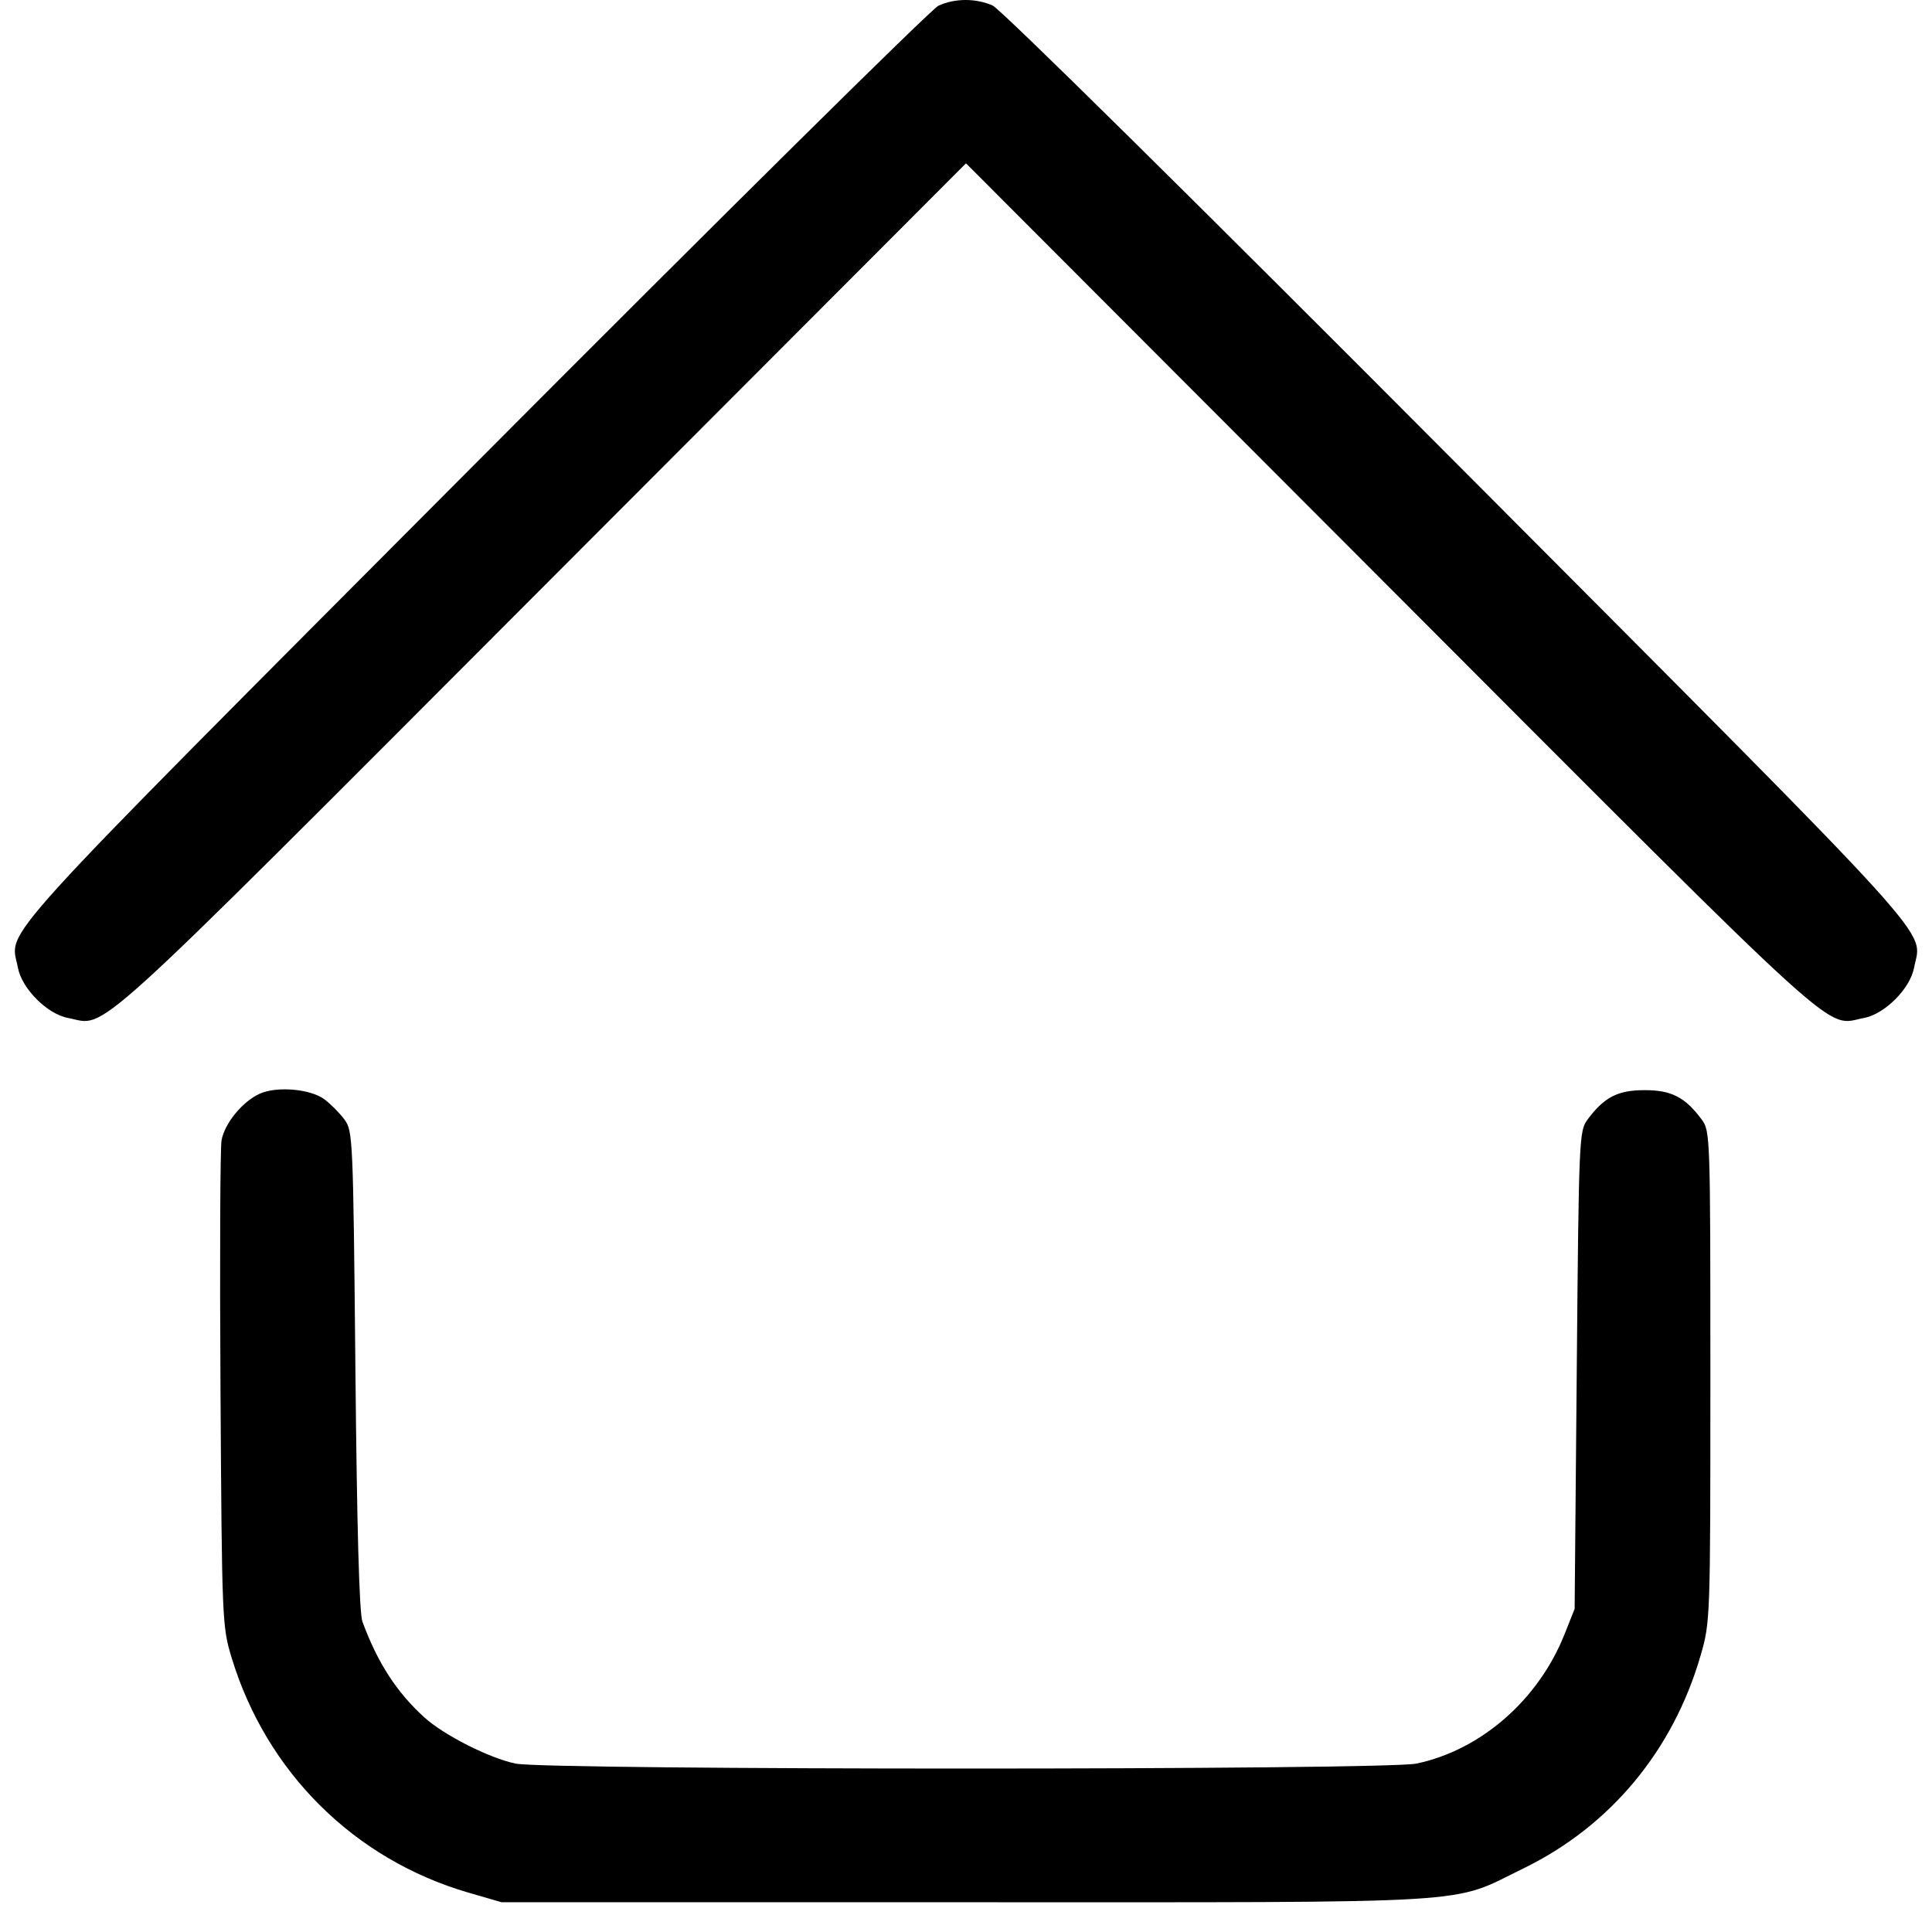 <svg width="520" height="520" viewBox="0 0 520 520" fill="none" xmlns="http://www.w3.org/2000/svg">
    <path
        d="M252.58 1.534C250.696 2.391 194.349 58.116 127.364 125.367C-5.071 258.326 2.8 249.651 4.822 260.46C5.876 266.092 12.705 272.938 18.324 273.994C29.091 276.02 21.129 283.24 145.555 158.601L260 43.96L374.445 158.601C498.871 283.24 490.909 276.02 501.676 273.994C507.295 272.938 514.124 266.092 515.178 260.46C517.201 249.651 525.071 258.326 392.636 125.366C321.314 53.758 269.323 2.425 267.171 1.488C262.585 -0.512 257.038 -0.495 252.58 1.534V1.534ZM69.868 294.39C65.254 296.49 60.475 302.326 59.633 306.896C59.258 308.923 59.129 339.162 59.346 374.094C59.732 436.333 59.792 437.778 62.338 446.158C71.713 477.01 95.368 500.477 126.092 509.404L134.996 511.99H260C401.012 511.99 389.97 512.663 410.119 502.838C433.439 491.466 450.334 471.134 457.724 445.552C460.329 436.535 460.349 435.934 460.349 370.46C460.349 305.582 460.309 304.403 457.995 301.296C453.524 295.291 449.874 293.416 442.655 293.416C435.436 293.416 431.788 295.289 427.314 301.294C425.018 304.373 424.945 306.055 424.387 368.741L423.814 433.029L421.08 439.895C414.057 457.527 398.587 471.031 381.238 474.672C372.75 476.454 147.25 476.454 138.762 474.672C131.639 473.178 119.405 466.974 114.177 462.206C106.703 455.391 101.616 447.517 97.545 436.462C96.704 434.182 96.072 411.431 95.66 368.741C95.056 306.093 94.98 304.371 92.686 301.294C91.391 299.557 88.99 297.13 87.349 295.902C83.57 293.074 74.489 292.289 69.868 294.39"
        fill="black" />
</svg>